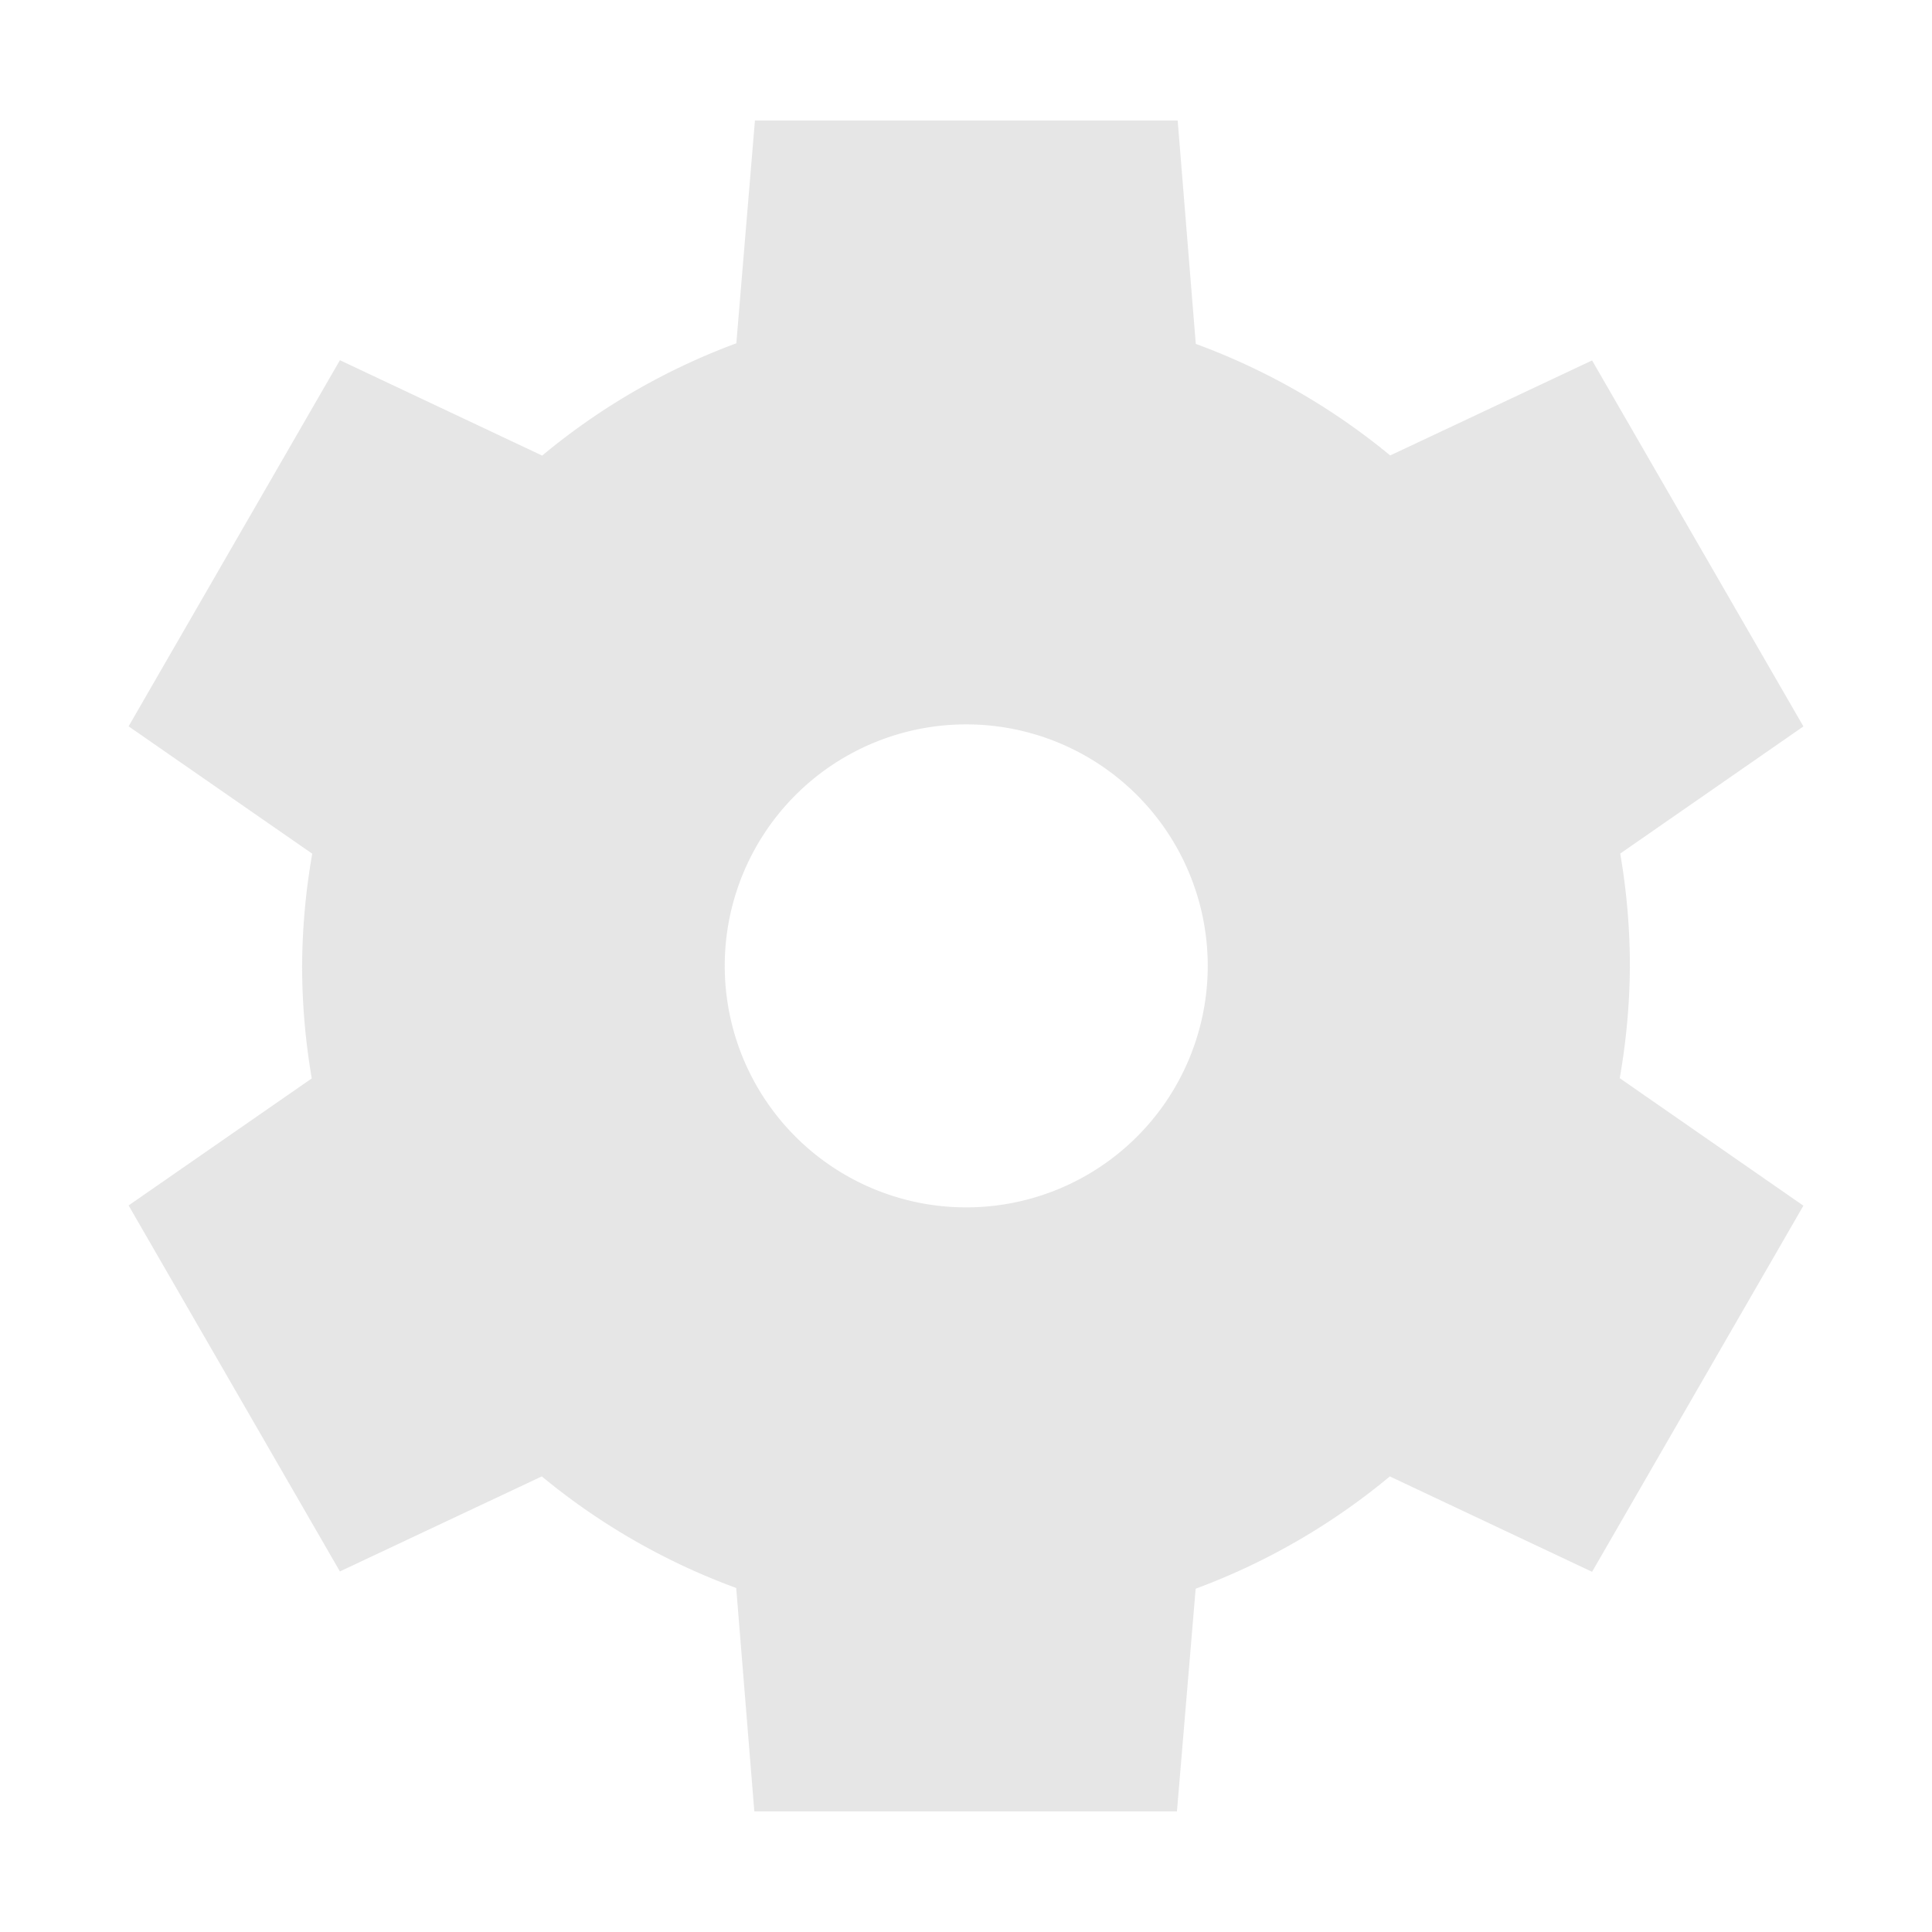 <svg width="16" height="16" version="1.1" xmlns="http://www.w3.org/2000/svg">
 <defs>
  <style id="current-color-scheme" type="text/css">.ColorScheme-Text { color:#dfdfdf; }</style>
 </defs>
 <path class="ColorScheme-Text" d="M6.252.999l-.154 1.844a5.5 5.5 0 0 0-1.608.93l-1.675-.79-1.75 3.032L2.586 7.07A5.5 5.5 0 0 0 2.502 8a5.5 5.5 0 0 0 .08.931L1.065 9.983l1.75 3.031 1.672-.787a5.5 5.5 0 0 0 1.61.924l.15 1.85h3.5l.155-1.844a5.5 5.5 0 0 0 1.608-.93l1.675.79 1.75-3.032-1.521-1.056A5.5 5.5 0 0 0 13.498 8a5.5 5.5 0 0 0-.08-.931l1.517-1.053-1.75-3.031-1.672.787a5.5 5.5 0 0 0-1.61-.924l-.15-1.85h-3.5zm1.75 5a2 2 0 0 1 2 2 2 2 0 0 1-2 2 2 2 0 0 1-2-2 2 2 0 0 1 2-2z" fill="currentColor" opacity=".8"/>
</svg>
